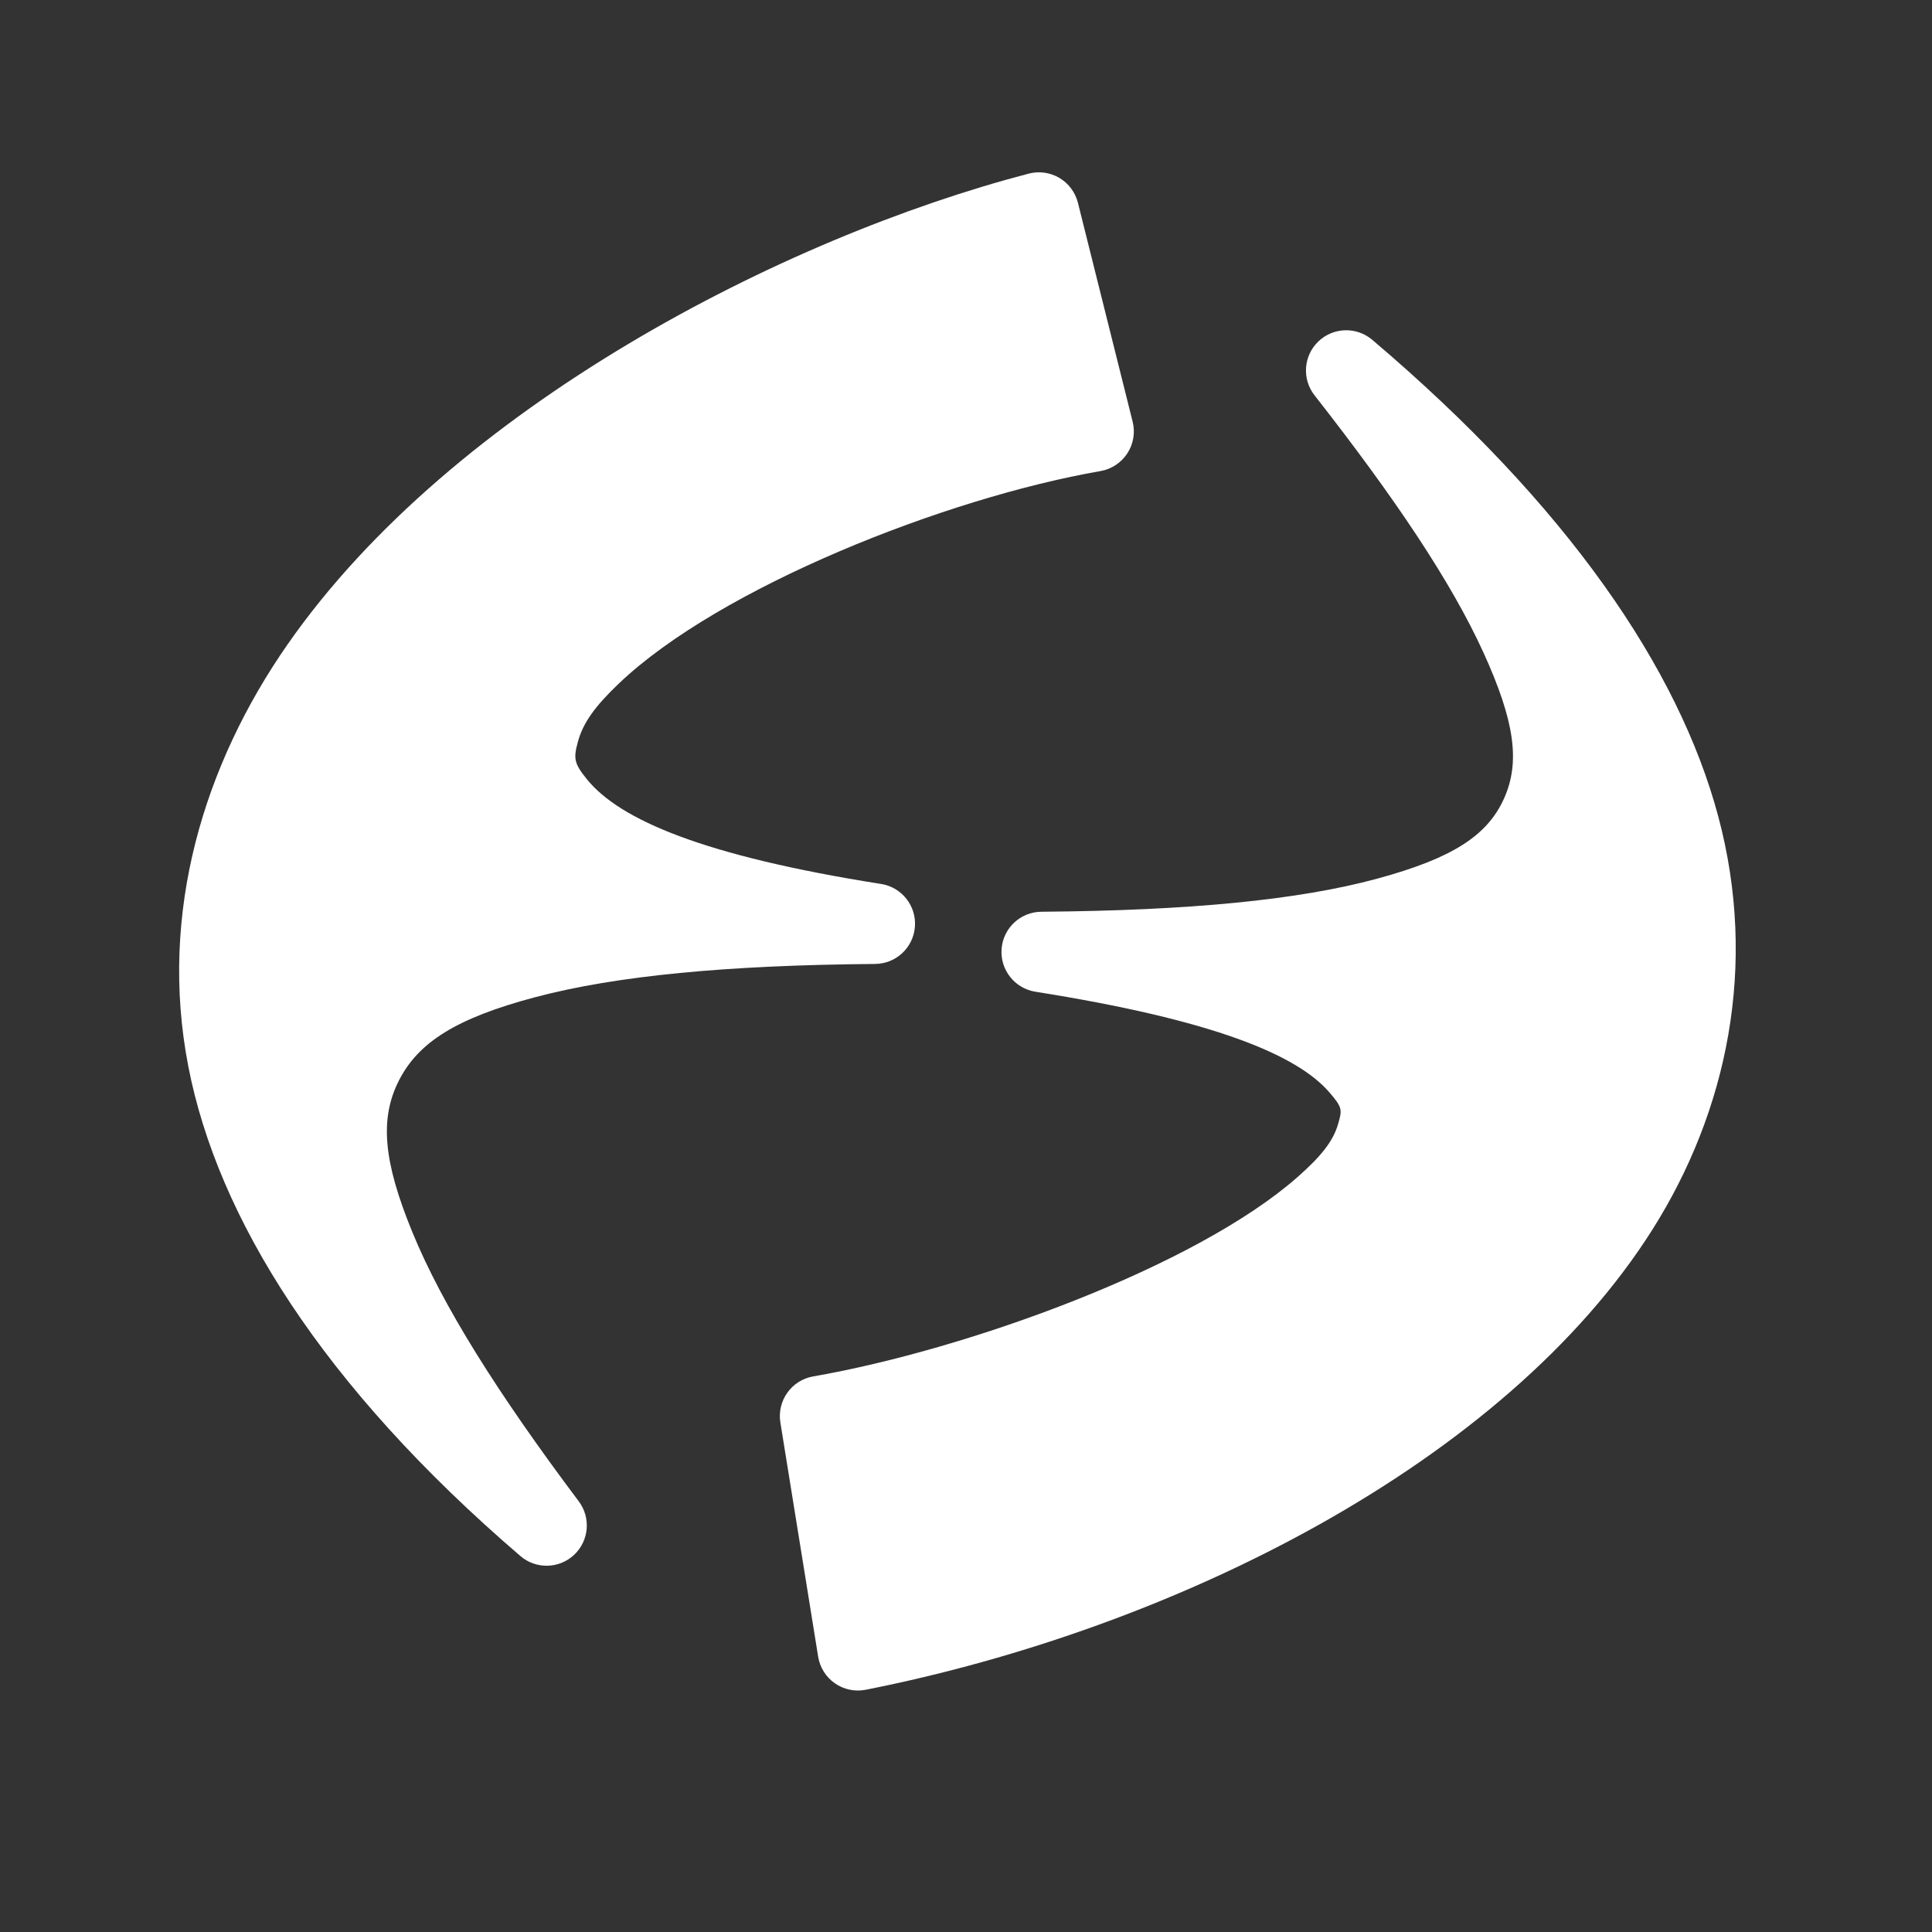 <svg height="48" width="48" xmlns="http://www.w3.org/2000/svg"><rect width="100%" height="100%" fill="#333333" stroke="none"/><path fill="rgb(255, 255, 255)" d="m20.327 41.16-.939-5.819c-.087-.539.275-1.049.814-1.144 3.86-.672 9.511-2.731 12.035-4.953.593-.523.881-.891 1.005-1.309.111-.371.104-.425-.209-.79-.804-.938-2.882-1.805-7.311-2.506-.513-.083-.877-.545-.838-1.063s.469-.92.989-.924c3.676-.029 6.386-.291 8.343-.822 1.883-.511 2.736-1.074 3.149-1.987.412-.911.265-1.929-.507-3.626-.799-1.755-2.199-3.843-4.199-6.396-.316-.403-.276-.98.093-1.336.368-.355.946-.375 1.338-.045 4.856 4.116 7.614 8.171 8.596 11.83.999 3.723.22 7.346-1.631 10.277-3.658 5.789-11.841 9.911-19.549 11.435-.266.052-.542-.006-.764-.161s-.372-.393-.415-.661zm7.017-29.457c-3.846.668-9.462 2.89-11.969 5.279-.593.565-.889.978-1.016 1.442-.116.423-.097.544.229.944.812.996 2.883 1.897 7.305 2.594.513.082.877.544.838 1.062-.039.519-.469.92-.988.925-3.678.03-6.432.291-8.451.827-1.951.519-2.897 1.116-3.382 2.071-.481.949-.387 2.008.336 3.768.747 1.822 2.118 4 4.133 6.685.306.408.256.98-.115 1.329s-.946.363-1.333.032c-4.931-4.232-7.527-8.414-8.254-12.174-.738-3.818.391-7.496 2.467-10.476 4.111-5.903 12.331-10.109 18.416-11.698.258-.067.533-.028.762.108.229.137.394.359.459.618l1.359 5.437c.067.269.02.554-.131.786-.151.233-.392.393-.665.441z"/></svg>